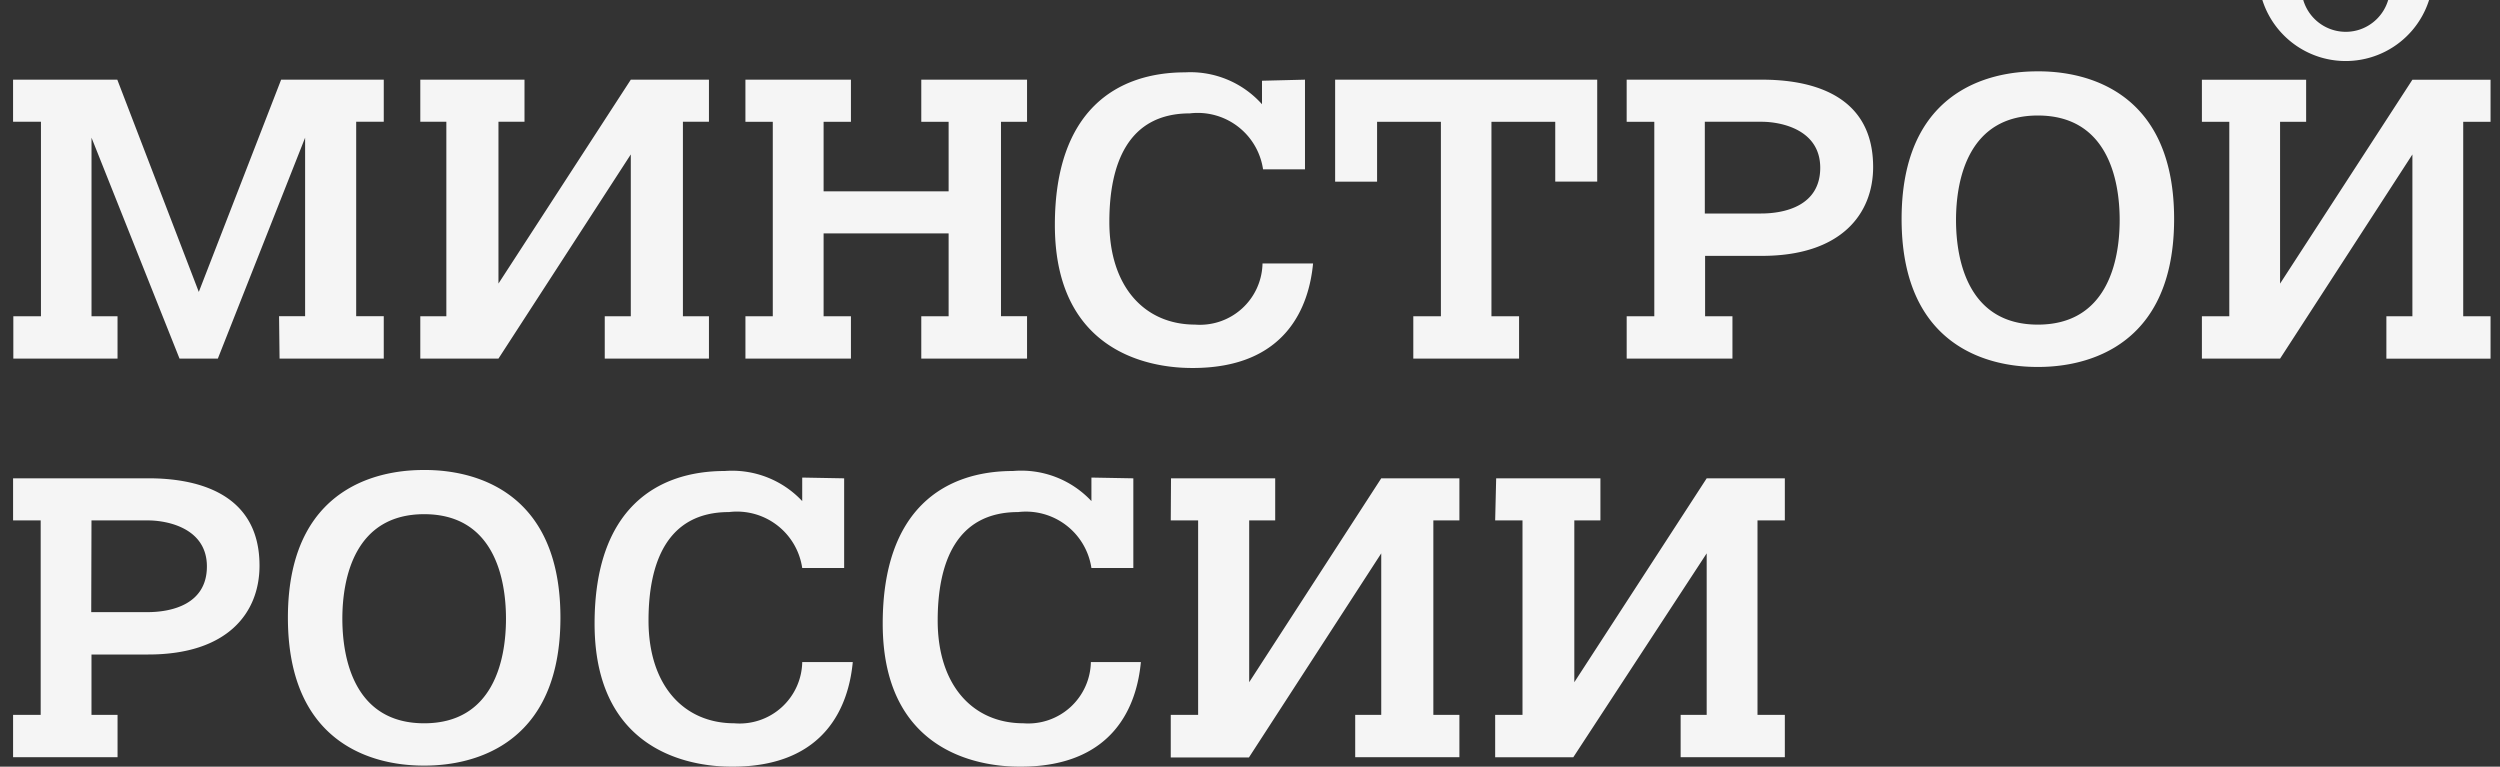 <svg width="150" height="46" fill="none" xmlns="http://www.w3.org/2000/svg"><rect width="100%" height="100%" fill="#333333" stroke="none"/><path d="M16.868 4.78l-4.94 12.735-4.89-12.734H.784v2.524h1.673v11.67H.8v2.54h6.252v-2.54H5.491V8.261l5.28 13.254h2.3l5.236-13.254v10.712h-1.563l.03 2.542h6.252v-2.542h-1.655V7.304h1.655V4.782h-6.158zm8.35 0h6.252v2.525h-1.562v9.708l7.94-12.232h4.689v2.524h-1.562v11.67h1.562v2.54h-6.252v-2.54h1.563v-9.71l-7.94 12.25h-4.69v-2.54h1.563V7.304h-1.563V4.78zm30.059 14.194h1.64v-4.971h-7.501v4.971h1.64v2.542h-6.33v-2.542h1.641V7.307h-1.642V4.78h6.331v2.526h-1.64v4.172h7.501V7.307h-1.64V4.78h6.346v2.526h-1.564v11.667h1.564v2.542h-6.346v-2.542zM78.299 4.78v5.38h-2.516a3.961 3.961 0 00-4.393-3.357c-3.72 0-4.829 3.043-4.829 6.51 0 3.921 2.14 6.163 5.141 6.163a3.756 3.756 0 004.049-3.67h3.033c-.236 2.524-1.564 6.273-7.222 6.273-1.281 0-8.27-.125-8.27-8.578 0-6.902 3.737-9.16 7.818-9.16a5.759 5.759 0 014.61 1.914V4.844l2.579-.064zm6.499 14.194h1.656V7.307h-3.829v3.591h-2.517V4.781h15.725v6.117h-2.518V7.307h-3.828v11.667h1.657v2.542h-6.346v-2.542zm17.491-6.164h3.378c1.406 0 3.547-.455 3.547-2.744 0-2.29-2.344-2.76-3.516-2.76h-3.409v5.505zm-4.688-8.03h8.127c2.627 0 6.66.706 6.66 5.24 0 2.806-1.908 5.332-6.675 5.332h-3.407v3.622h1.641v2.542h-6.346v-2.542h1.657V7.307H97.6V4.78zm24.67 14.697c4.126 0 4.909-3.749 4.909-6.273 0-2.526-.783-6.273-4.909-6.273-4.127 0-4.91 3.763-4.91 6.273 0 2.509.783 6.273 4.91 6.273zm0-15.197c1.453 0 8.176.189 8.176 8.86 0 8.673-6.723 8.877-8.176 8.877-1.454 0-8.175-.187-8.175-8.876 0-8.688 6.721-8.86 8.175-8.86zM138.195 0a2.659 2.659 0 003.304 1.8A2.663 2.663 0 00143.29 0h2.455a5.249 5.249 0 01-6.603 3.412A5.258 5.258 0 01135.741 0h2.454zm-6.081 4.783h6.254v2.526h-1.564v9.708l7.94-12.234h4.689v2.526h-1.64v11.667h1.64v2.542h-6.25v-2.542h1.561V9.268l-7.94 12.25h-4.69v-2.542h1.644V7.31h-1.644V4.783zM5.474 36.728H8.85c1.422 0 3.564-.453 3.564-2.743s-2.36-2.76-3.533-2.76H5.489l-.015 5.503zm-4.689-8.03h8.128c2.625 0 6.658.723 6.658 5.24 0 2.823-1.906 5.332-6.673 5.332H5.489v3.622h1.564v2.541H.785v-2.541h1.656V31.225H.785v-2.527zM25.45 43.397c4.127 0 4.909-3.75 4.909-6.275 0-2.525-.782-6.271-4.909-6.271s-4.909 3.764-4.909 6.27c0 2.511.782 6.276 4.91 6.276zm0-15.198c1.454 0 8.176.187 8.176 8.861 0 8.674-6.722 8.876-8.176 8.876-1.454 0-8.176-.187-8.176-8.876 0-8.687 6.722-8.86 8.176-8.86zm25.199.501v5.38h-2.516a3.958 3.958 0 00-4.392-3.356c-3.72 0-4.83 3.043-4.83 6.507 0 3.922 2.14 6.166 5.143 6.166a3.759 3.759 0 004.08-3.672h3.032C50.931 42.251 49.603 46 43.943 46c-1.28 0-8.268-.125-8.268-8.58 0-6.902 3.736-9.16 7.816-9.16a5.764 5.764 0 014.642 1.805v-1.411l2.516.046zM68 28.7v5.381h-2.515a3.973 3.973 0 00-4.394-3.357c-3.719 0-4.83 3.043-4.83 6.508 0 3.922 2.142 6.165 5.142 6.165a3.759 3.759 0 004.049-3.672h3C68.22 42.251 66.891 46 61.231 46c-1.295 0-8.268-.125-8.268-8.58 0-6.901 3.737-9.16 7.816-9.16a5.765 5.765 0 014.706 1.805v-1.411L68 28.7zm2.26 0h6.252v2.524h-1.561v9.709L82.874 28.7h4.69v2.524h-1.563v11.67h1.563v2.54h-6.252v-2.54h1.562v-9.692l-7.94 12.248h-4.689v-2.556h1.642v-11.67h-1.642l.015-2.524zm19.51 0h6.255v2.524h-1.566v9.709l7.942-12.233h4.689v2.524h-1.64v11.67h1.64v2.54h-6.252v-2.54h1.563v-9.692l-8.003 12.233H89.71v-2.541h1.64v-11.67h-1.64l.06-2.524z" fill-rule="evenodd" clip-rule="evenodd" fill="#F5F5F5"/></svg>